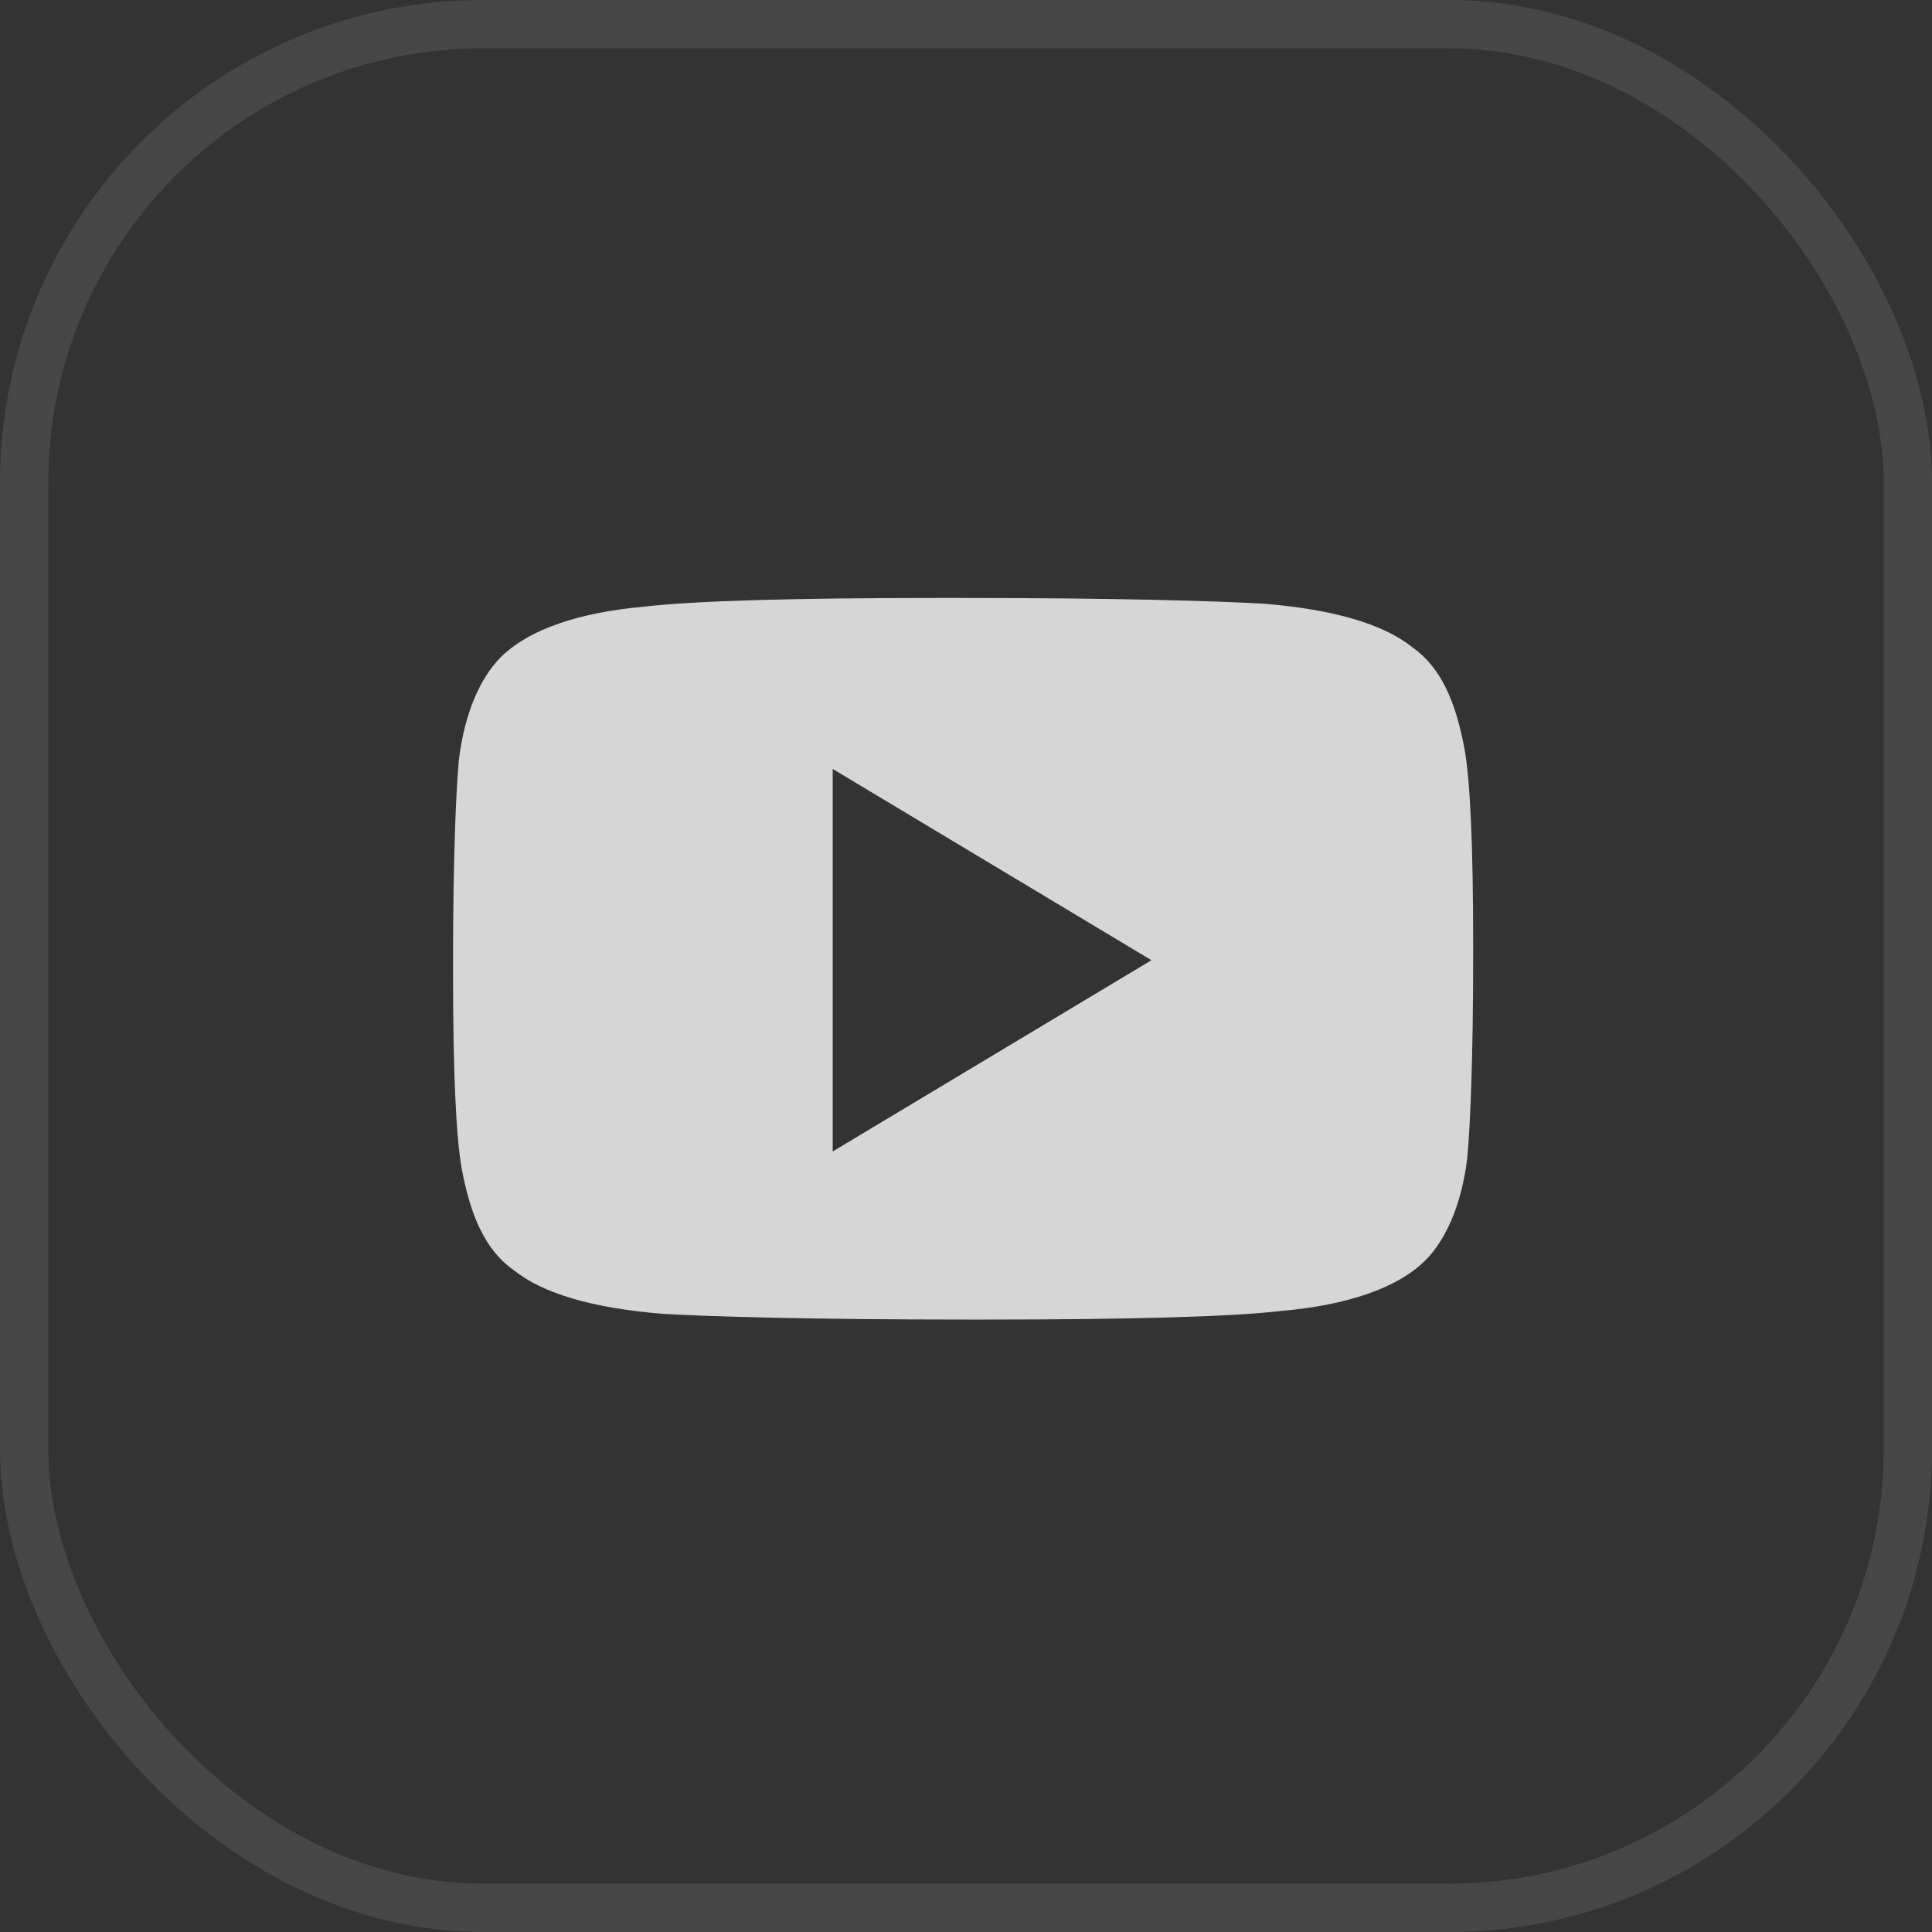 <svg width="40" height="40" viewBox="0 0 40 40" fill="none" xmlns="http://www.w3.org/2000/svg">
<rect x="0" y="0" width="40" height="40" fill="#333333" stroke="none"/>
<g clip-path="url(#clip0_296_25)">
<rect x="0.5" y="0.5" width="39" height="39" rx="9.5" stroke="white" stroke-opacity="0.1"/>
<g opacity="0.8">
<path fill-rule="evenodd" clip-rule="evenodd" d="M26.18 12.5C25.16 12.44 23.06 12.38 19.88 12.38H19.46C16.4 12.38 14.36 12.44 13.34 12.56C11.96 12.68 11 13.04 10.46 13.52C9.98 13.94 9.62 14.72 9.5 15.74C9.44 16.4 9.38 17.78 9.38 19.88V20.18C9.38 22.16 9.44 23.54 9.56 24.2C9.74 25.16 10.04 25.88 10.64 26.3C11.24 26.78 12.26 27.08 13.7 27.2C14.72 27.26 16.82 27.32 20 27.32H20.42C23.48 27.32 25.52 27.26 26.54 27.14C27.92 27.02 28.88 26.66 29.42 26.18C29.9 25.76 30.26 24.98 30.38 23.96C30.44 23.3 30.5 21.92 30.5 19.82V19.52C30.5 17.54 30.44 16.16 30.32 15.5C30.14 14.54 29.84 13.82 29.24 13.4C28.64 12.92 27.62 12.62 26.18 12.5ZM23.84 19.88L17.24 23.84V15.92L23.84 19.88Z" fill="white"/>
</g>
</g>
<defs>
<clipPath id="clip0_296_25">
<rect width="40" height="40" fill="white"/>
</clipPath>
</defs>
</svg>
